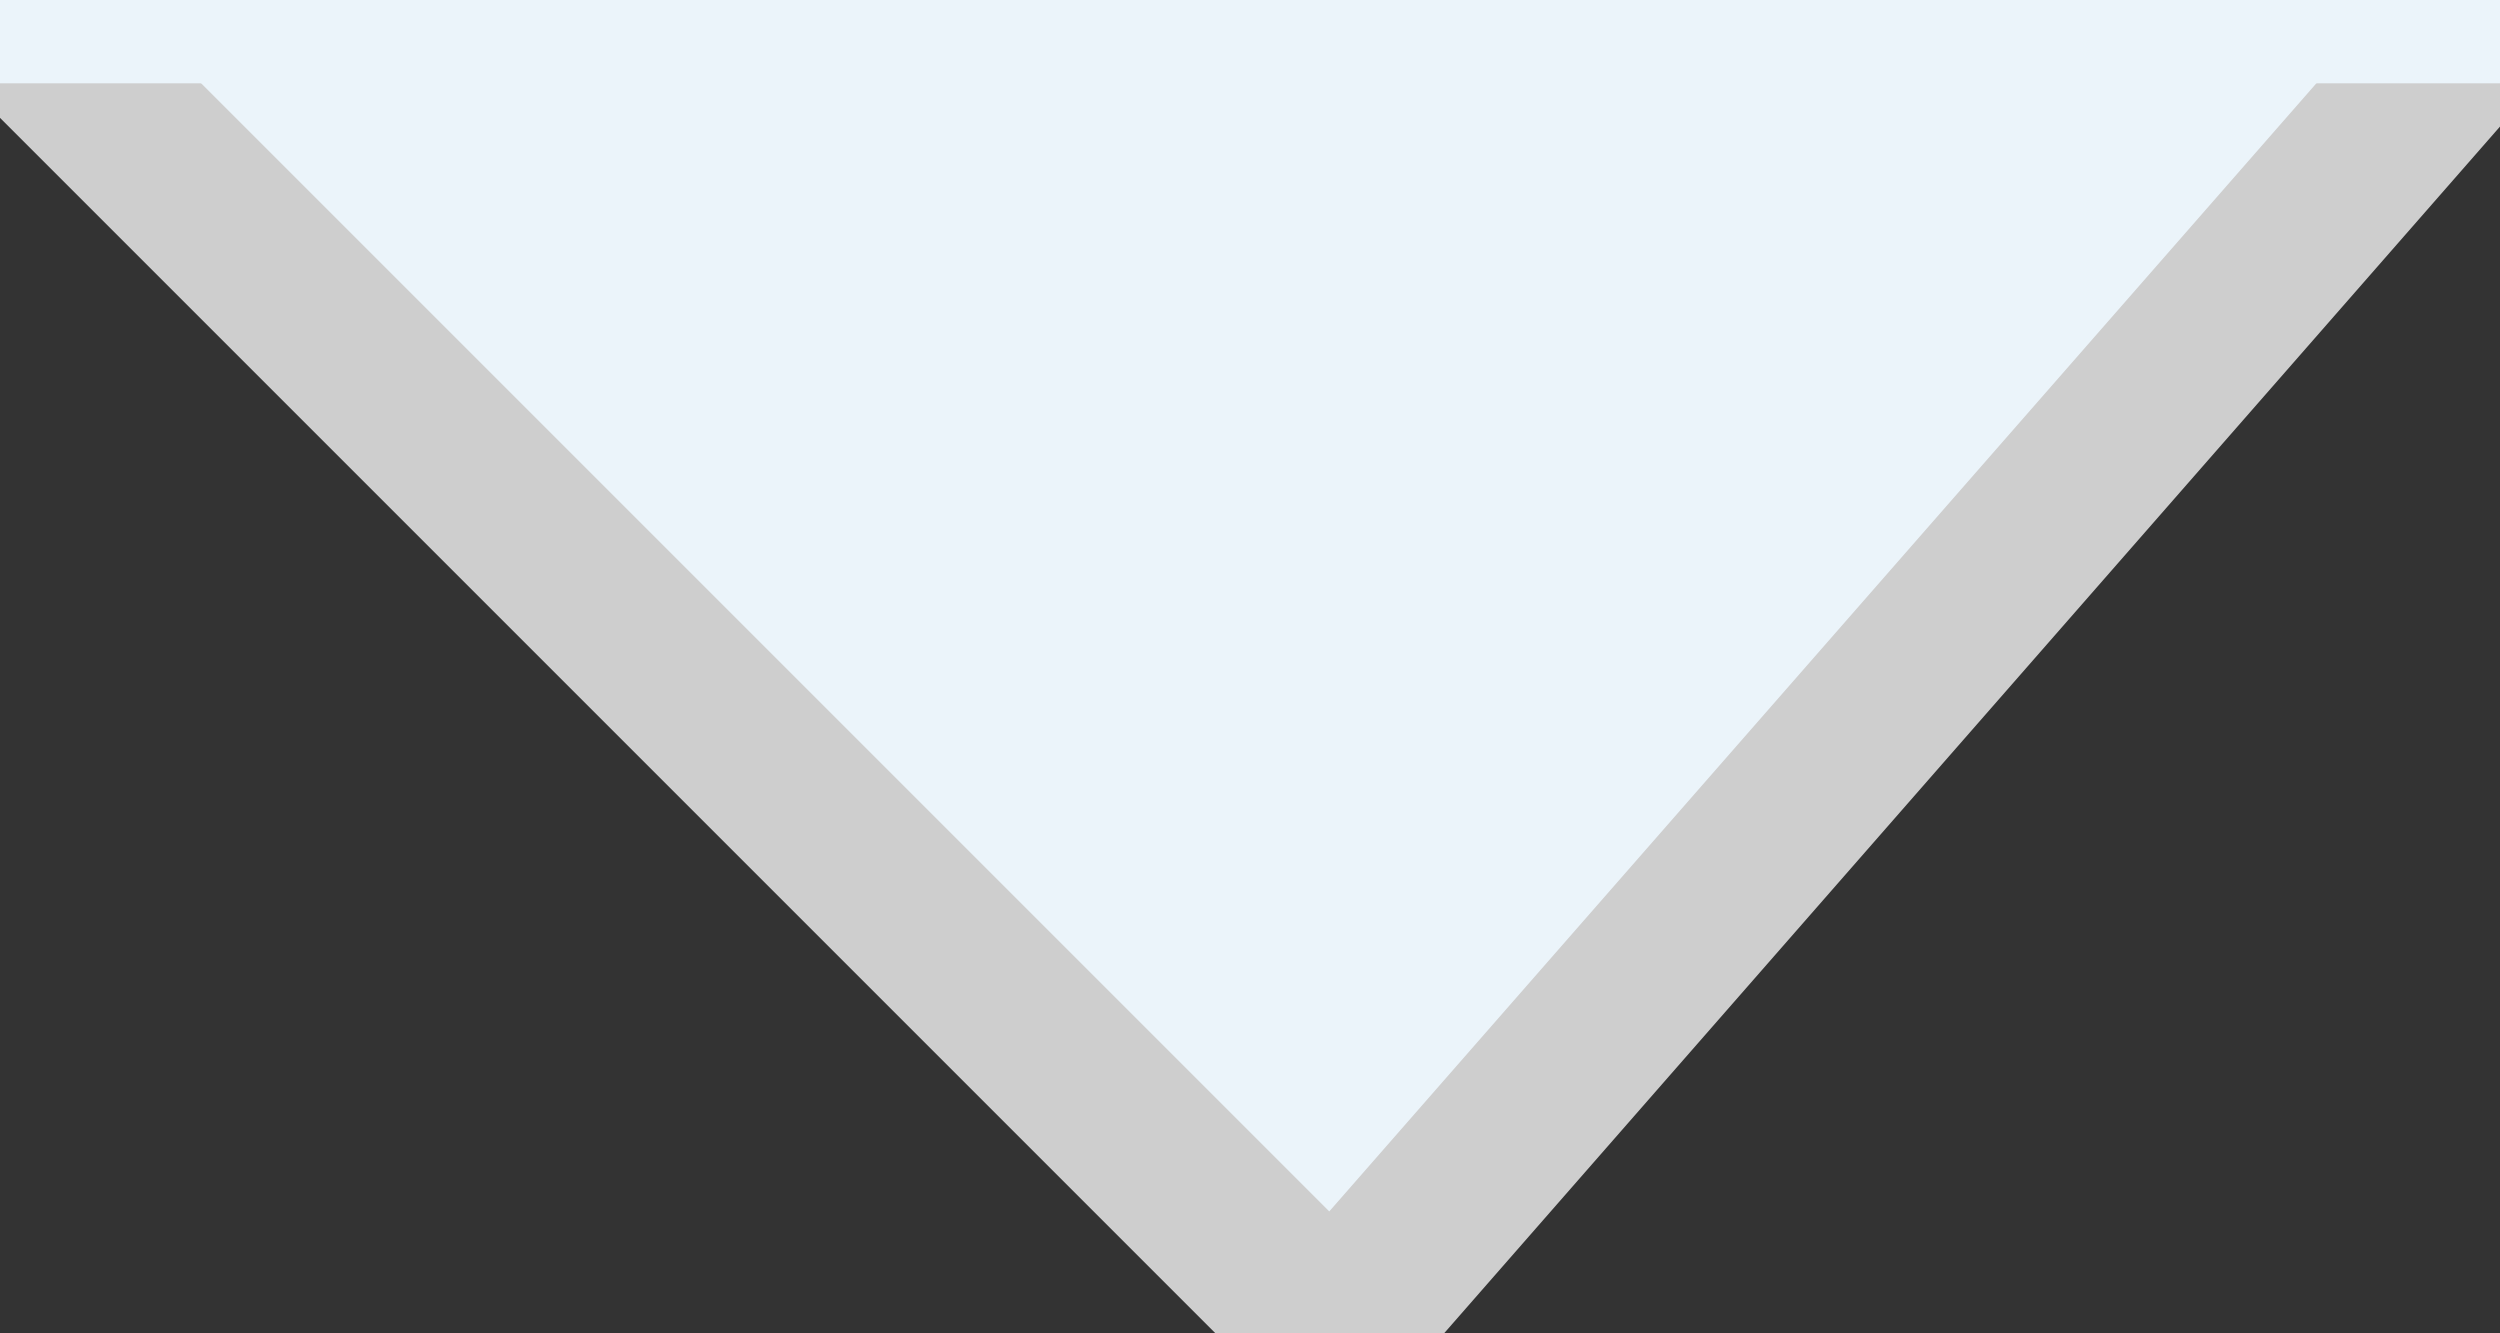<svg xmlns="http://www.w3.org/2000/svg" xmlns:xlink="http://www.w3.org/1999/xlink" width="15" height="8"><rect width="100%" height="100%" fill="#333333" stroke="none"/><polygon points="0,0  15,0  8,8" style="fill:#ebf4fa;"/><line x1="0" y1="0" x2="8" y2="8" style="stroke-width:1;stroke:#cecece"/><line x1="8" y1="8" x2="15" y2="0" style="stroke-width:1;stroke:#cecece"/><line x1="0" y1="0" x2="15" y2="0" style="stroke-width:1;stroke:#ebf4fa"/></svg>